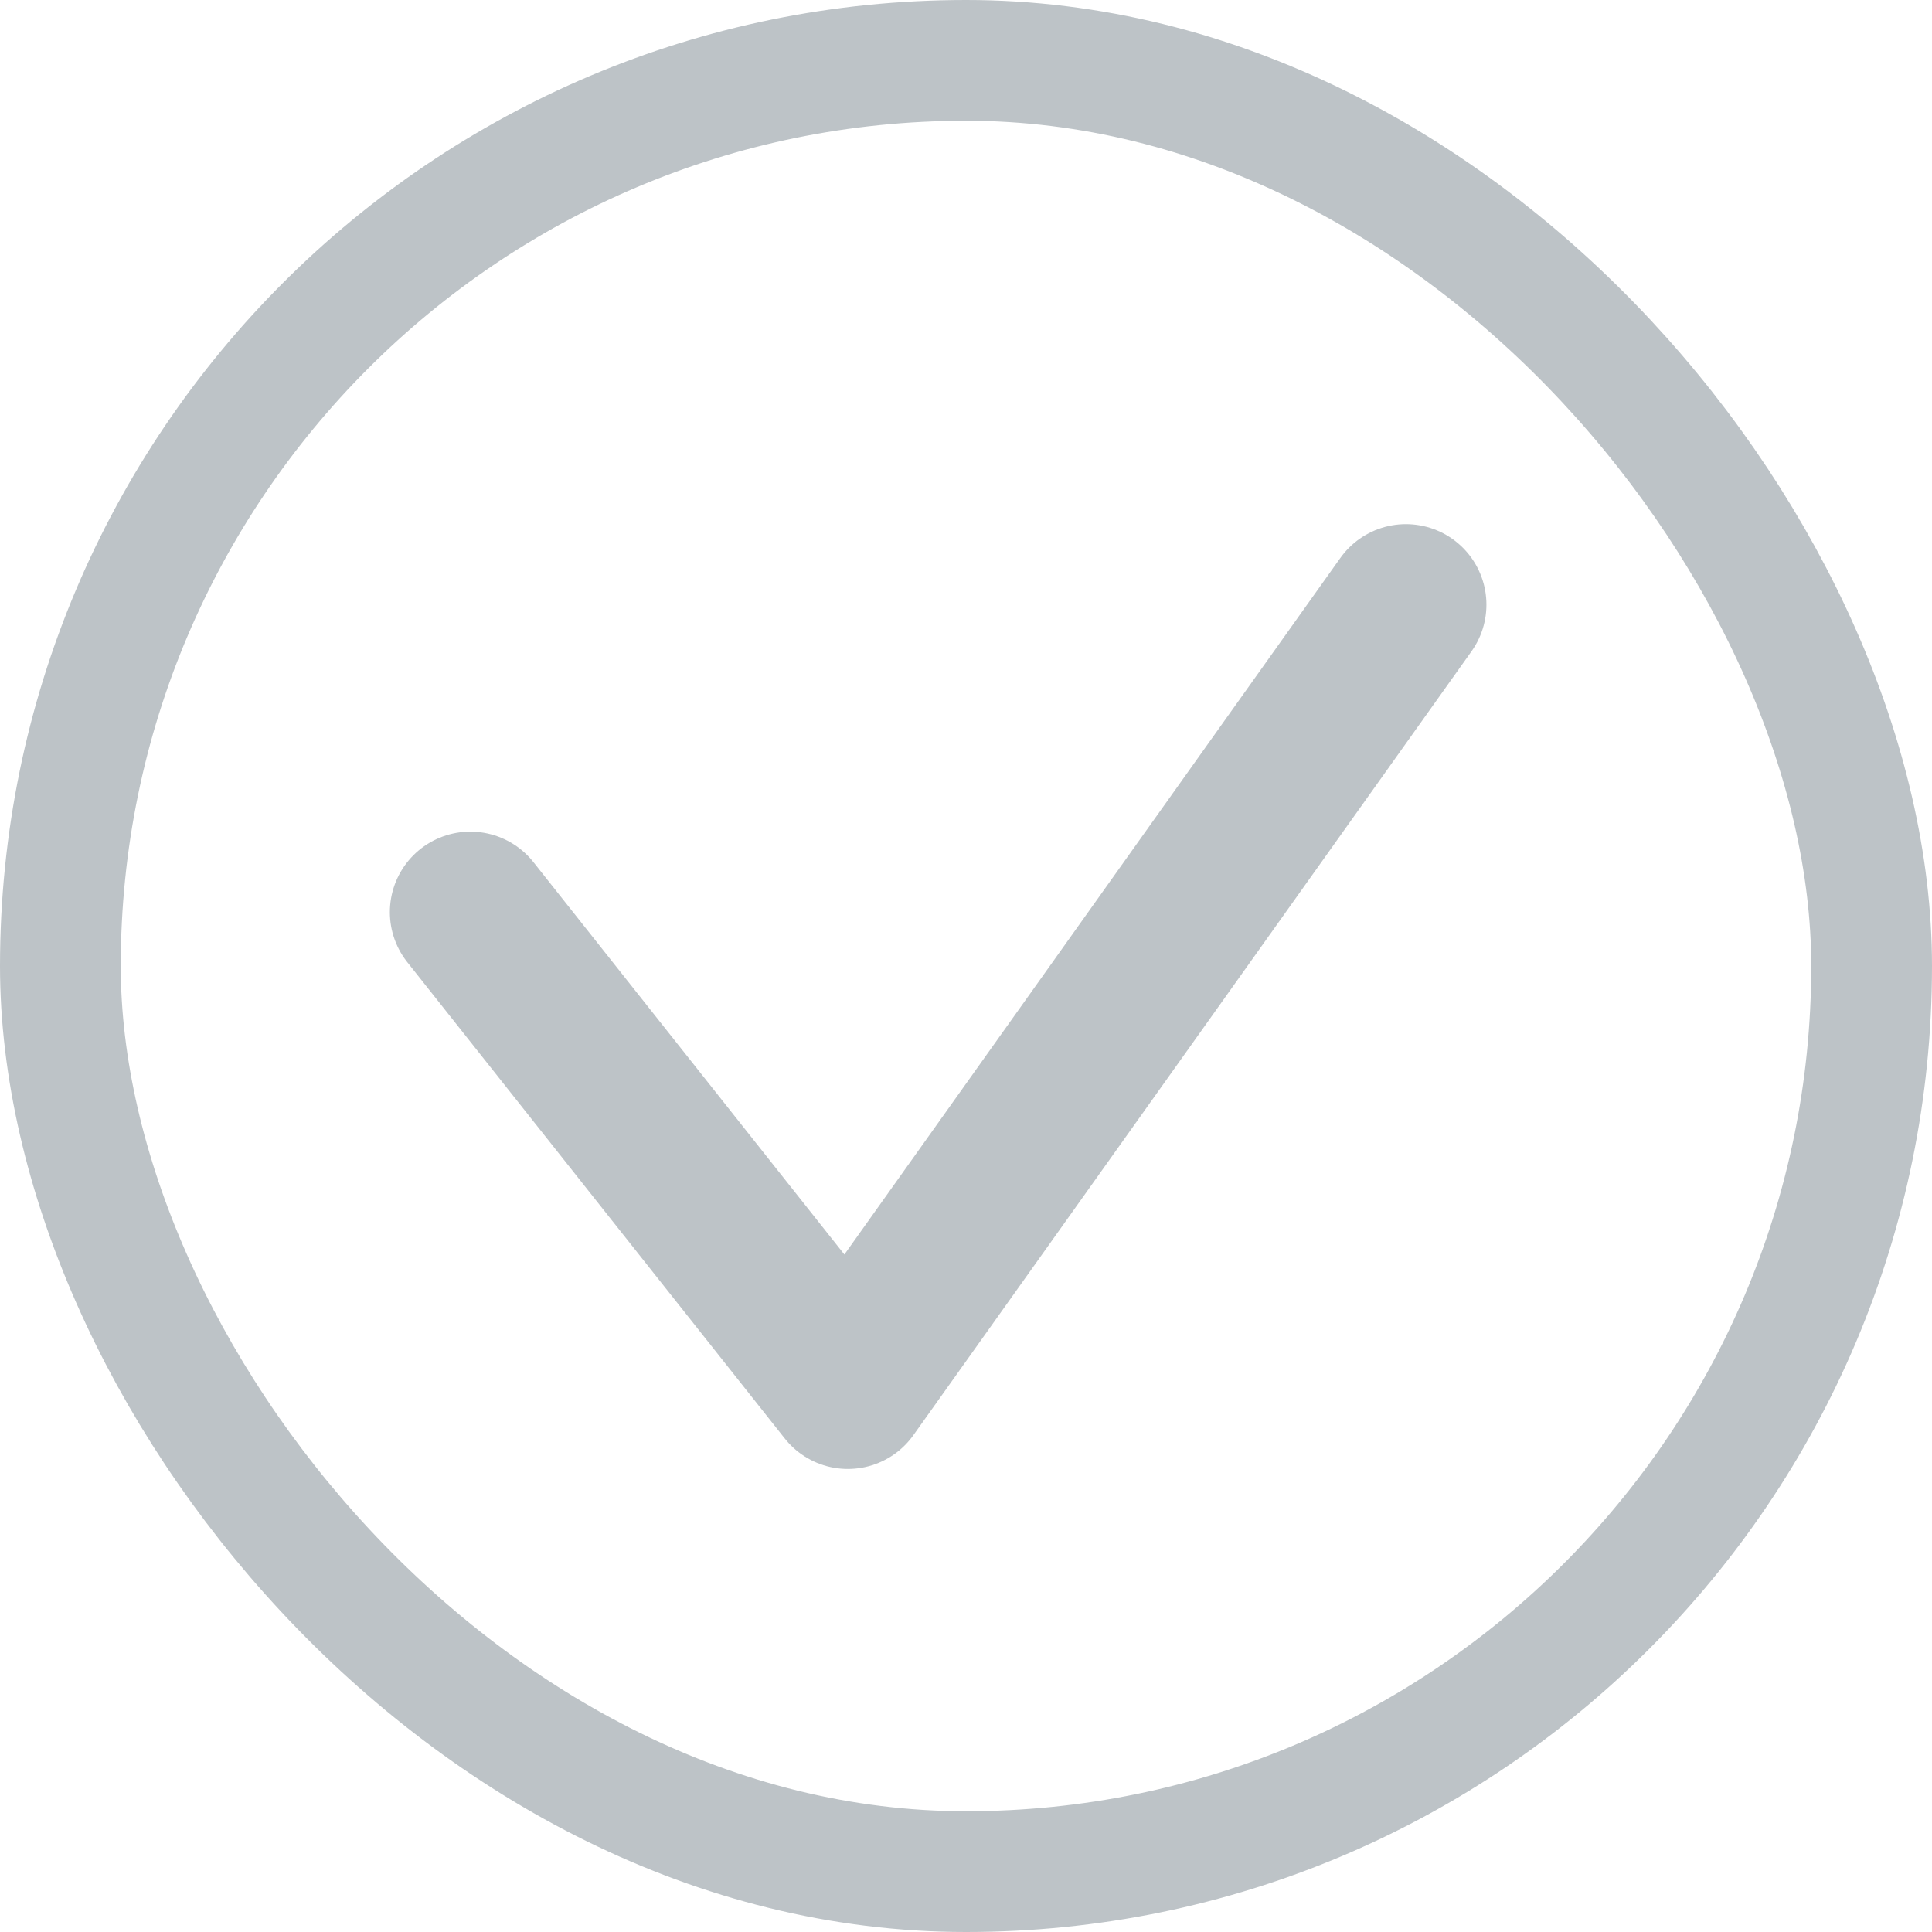 <svg xmlns="http://www.w3.org/2000/svg" width="24" height="24" viewBox="0 0 24 24">
    <g fill="none" stroke="#bdc3c7" stroke-width="1.5px">
        <rect width="24" height="24" stroke="none" rx="12"/>
        <rect width="22.5" height="22.5" x=".75" y=".75" rx="11.25"/>
    </g>
    <path fill="none" stroke="#bdc3c7" stroke-linecap="round" stroke-linejoin="round" stroke-width="2px" d="M-478.529 1321.969l4.689 5.917 6.933-9.737" transform="translate(484.372 -1310.638)"/>
</svg>
